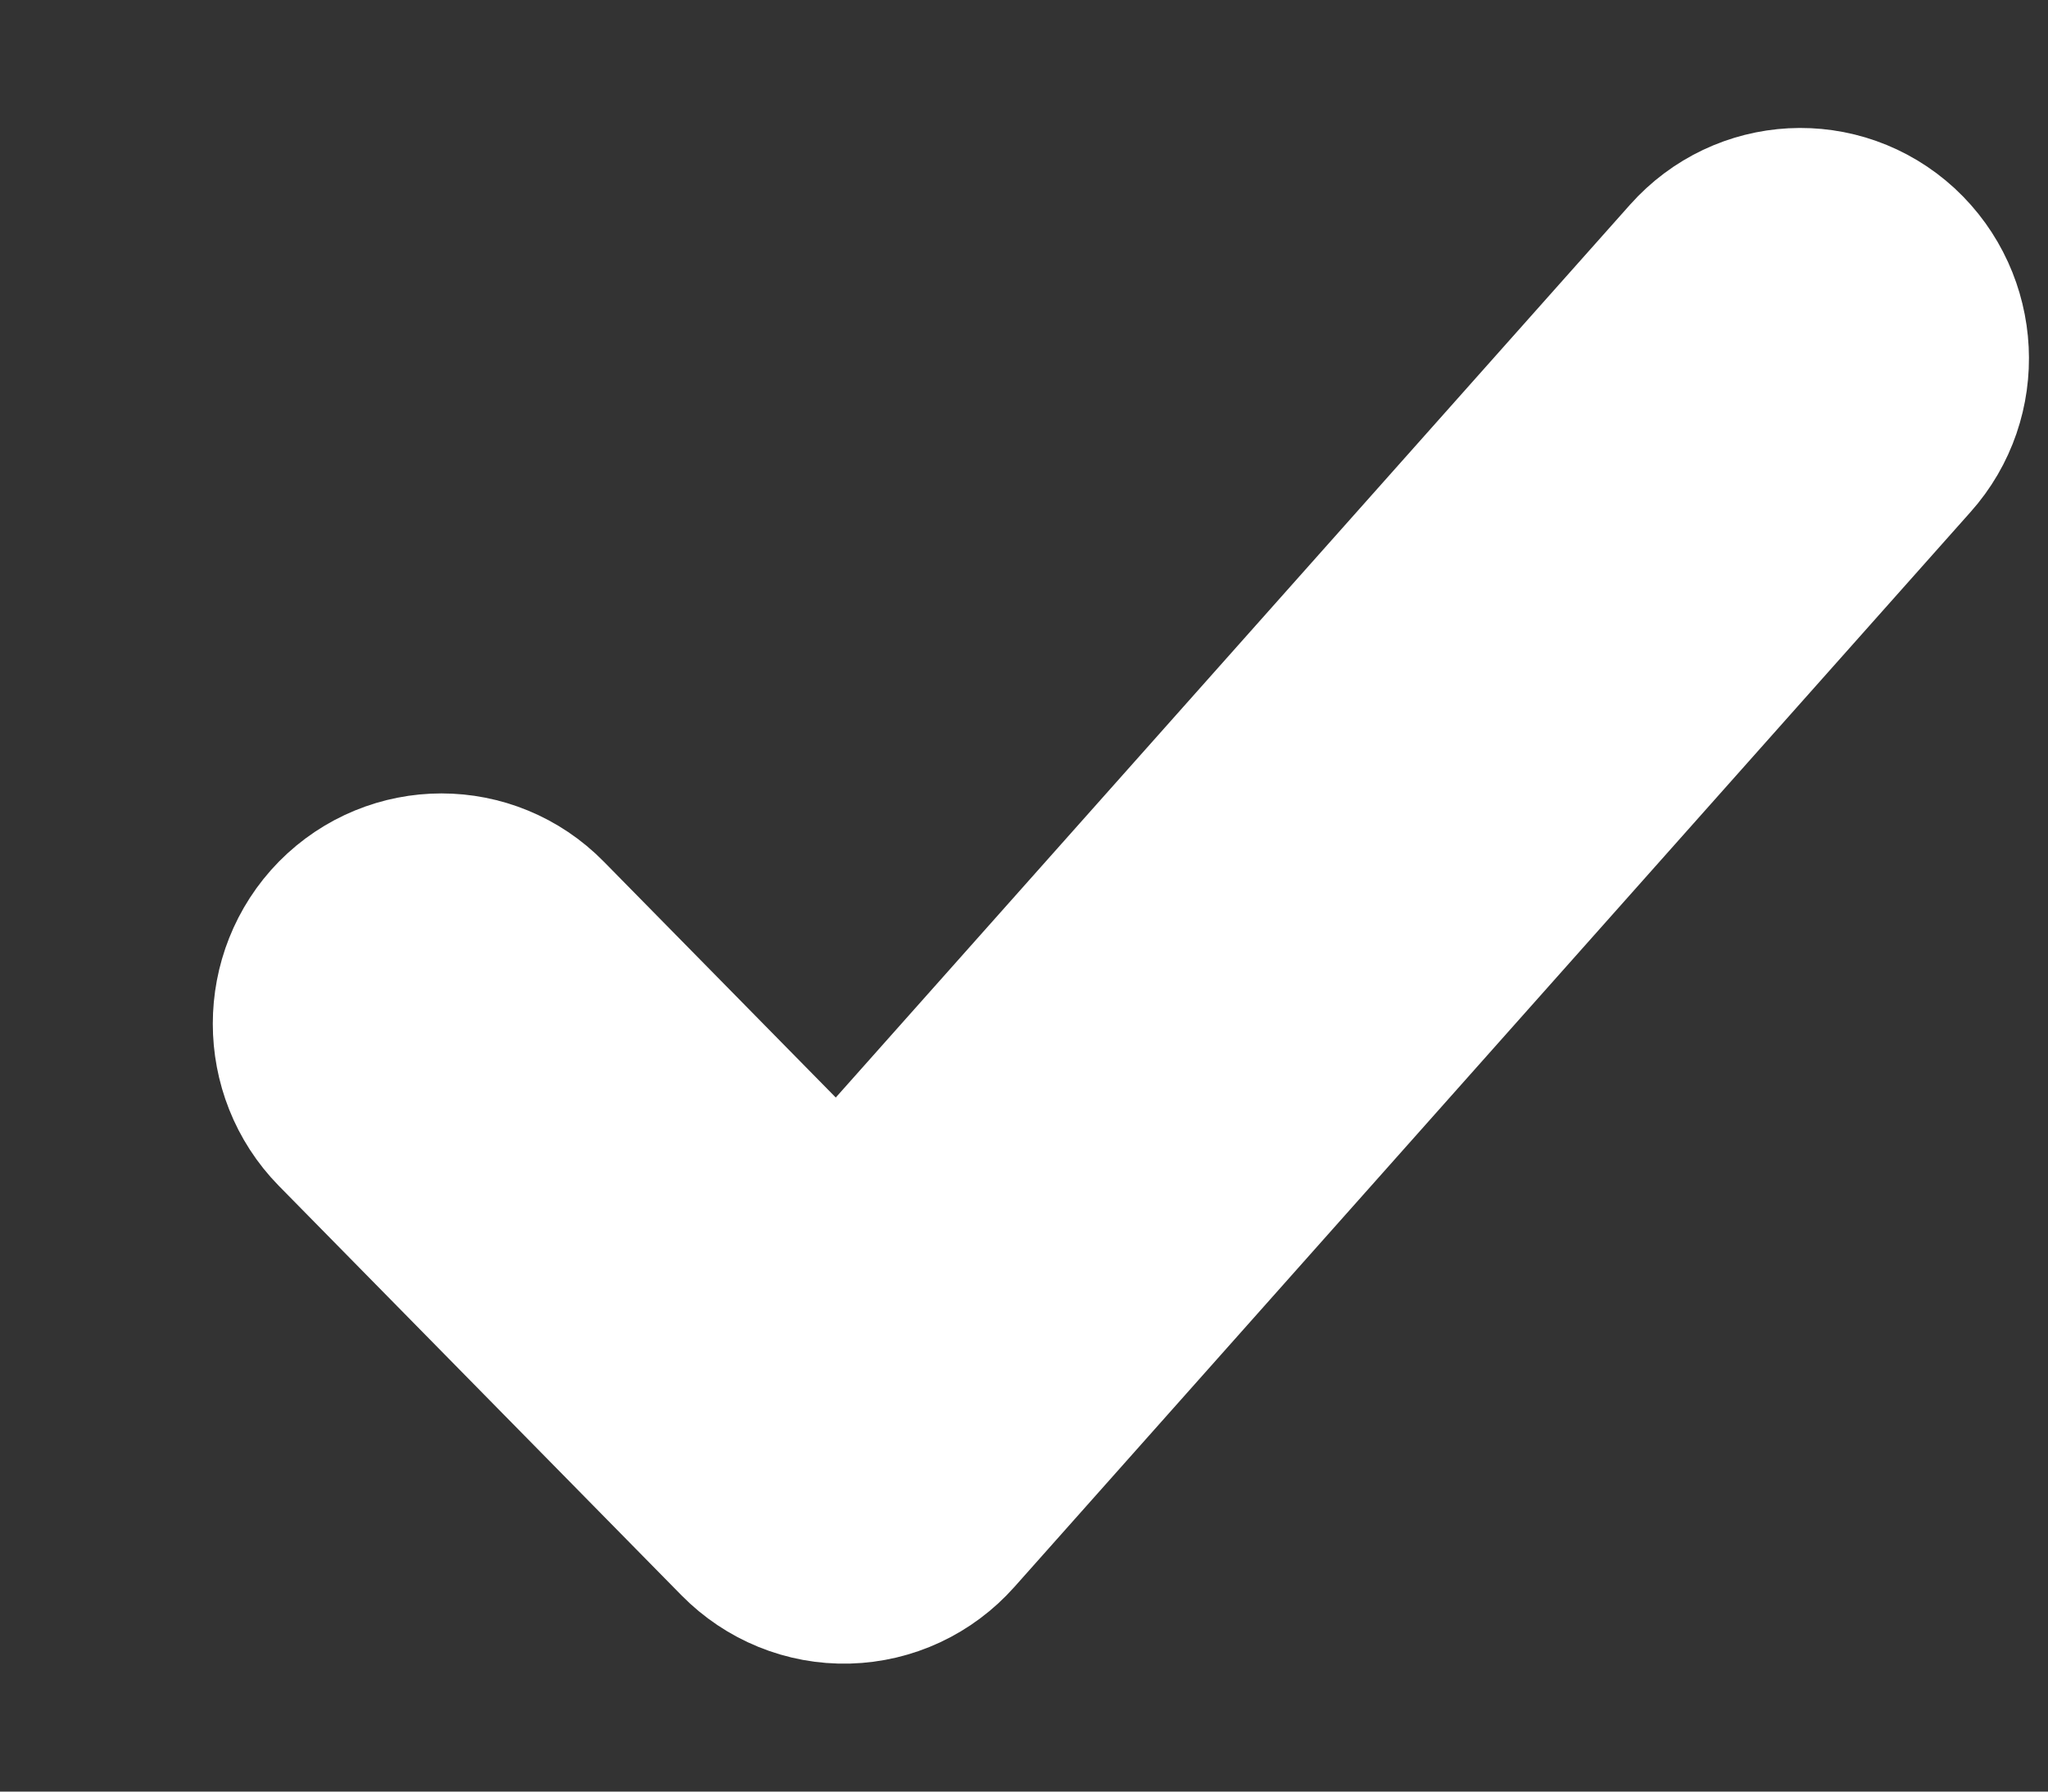 <svg width="8" height="7" viewBox="0 0 8 7" fill="none" xmlns="http://www.w3.org/2000/svg">
<rect x="0" y="0" width="8" height="7" fill="#333333" stroke="none"/>
<path d="M7.296 1.103C7.457 1.252 7.47 1.505 7.324 1.668L3.589 5.868C3.516 5.95 3.415 5.997 3.307 6C3.199 6.003 3.095 5.96 3.019 5.883L1.446 4.283C1.293 4.127 1.293 3.873 1.446 3.717C1.6 3.561 1.849 3.561 2.002 3.717L3.283 5.02L6.741 1.132C6.887 0.968 7.135 0.955 7.296 1.103Z" fill="white" stroke="white" stroke-linecap="round" stroke-linejoin="round"/>
</svg>
